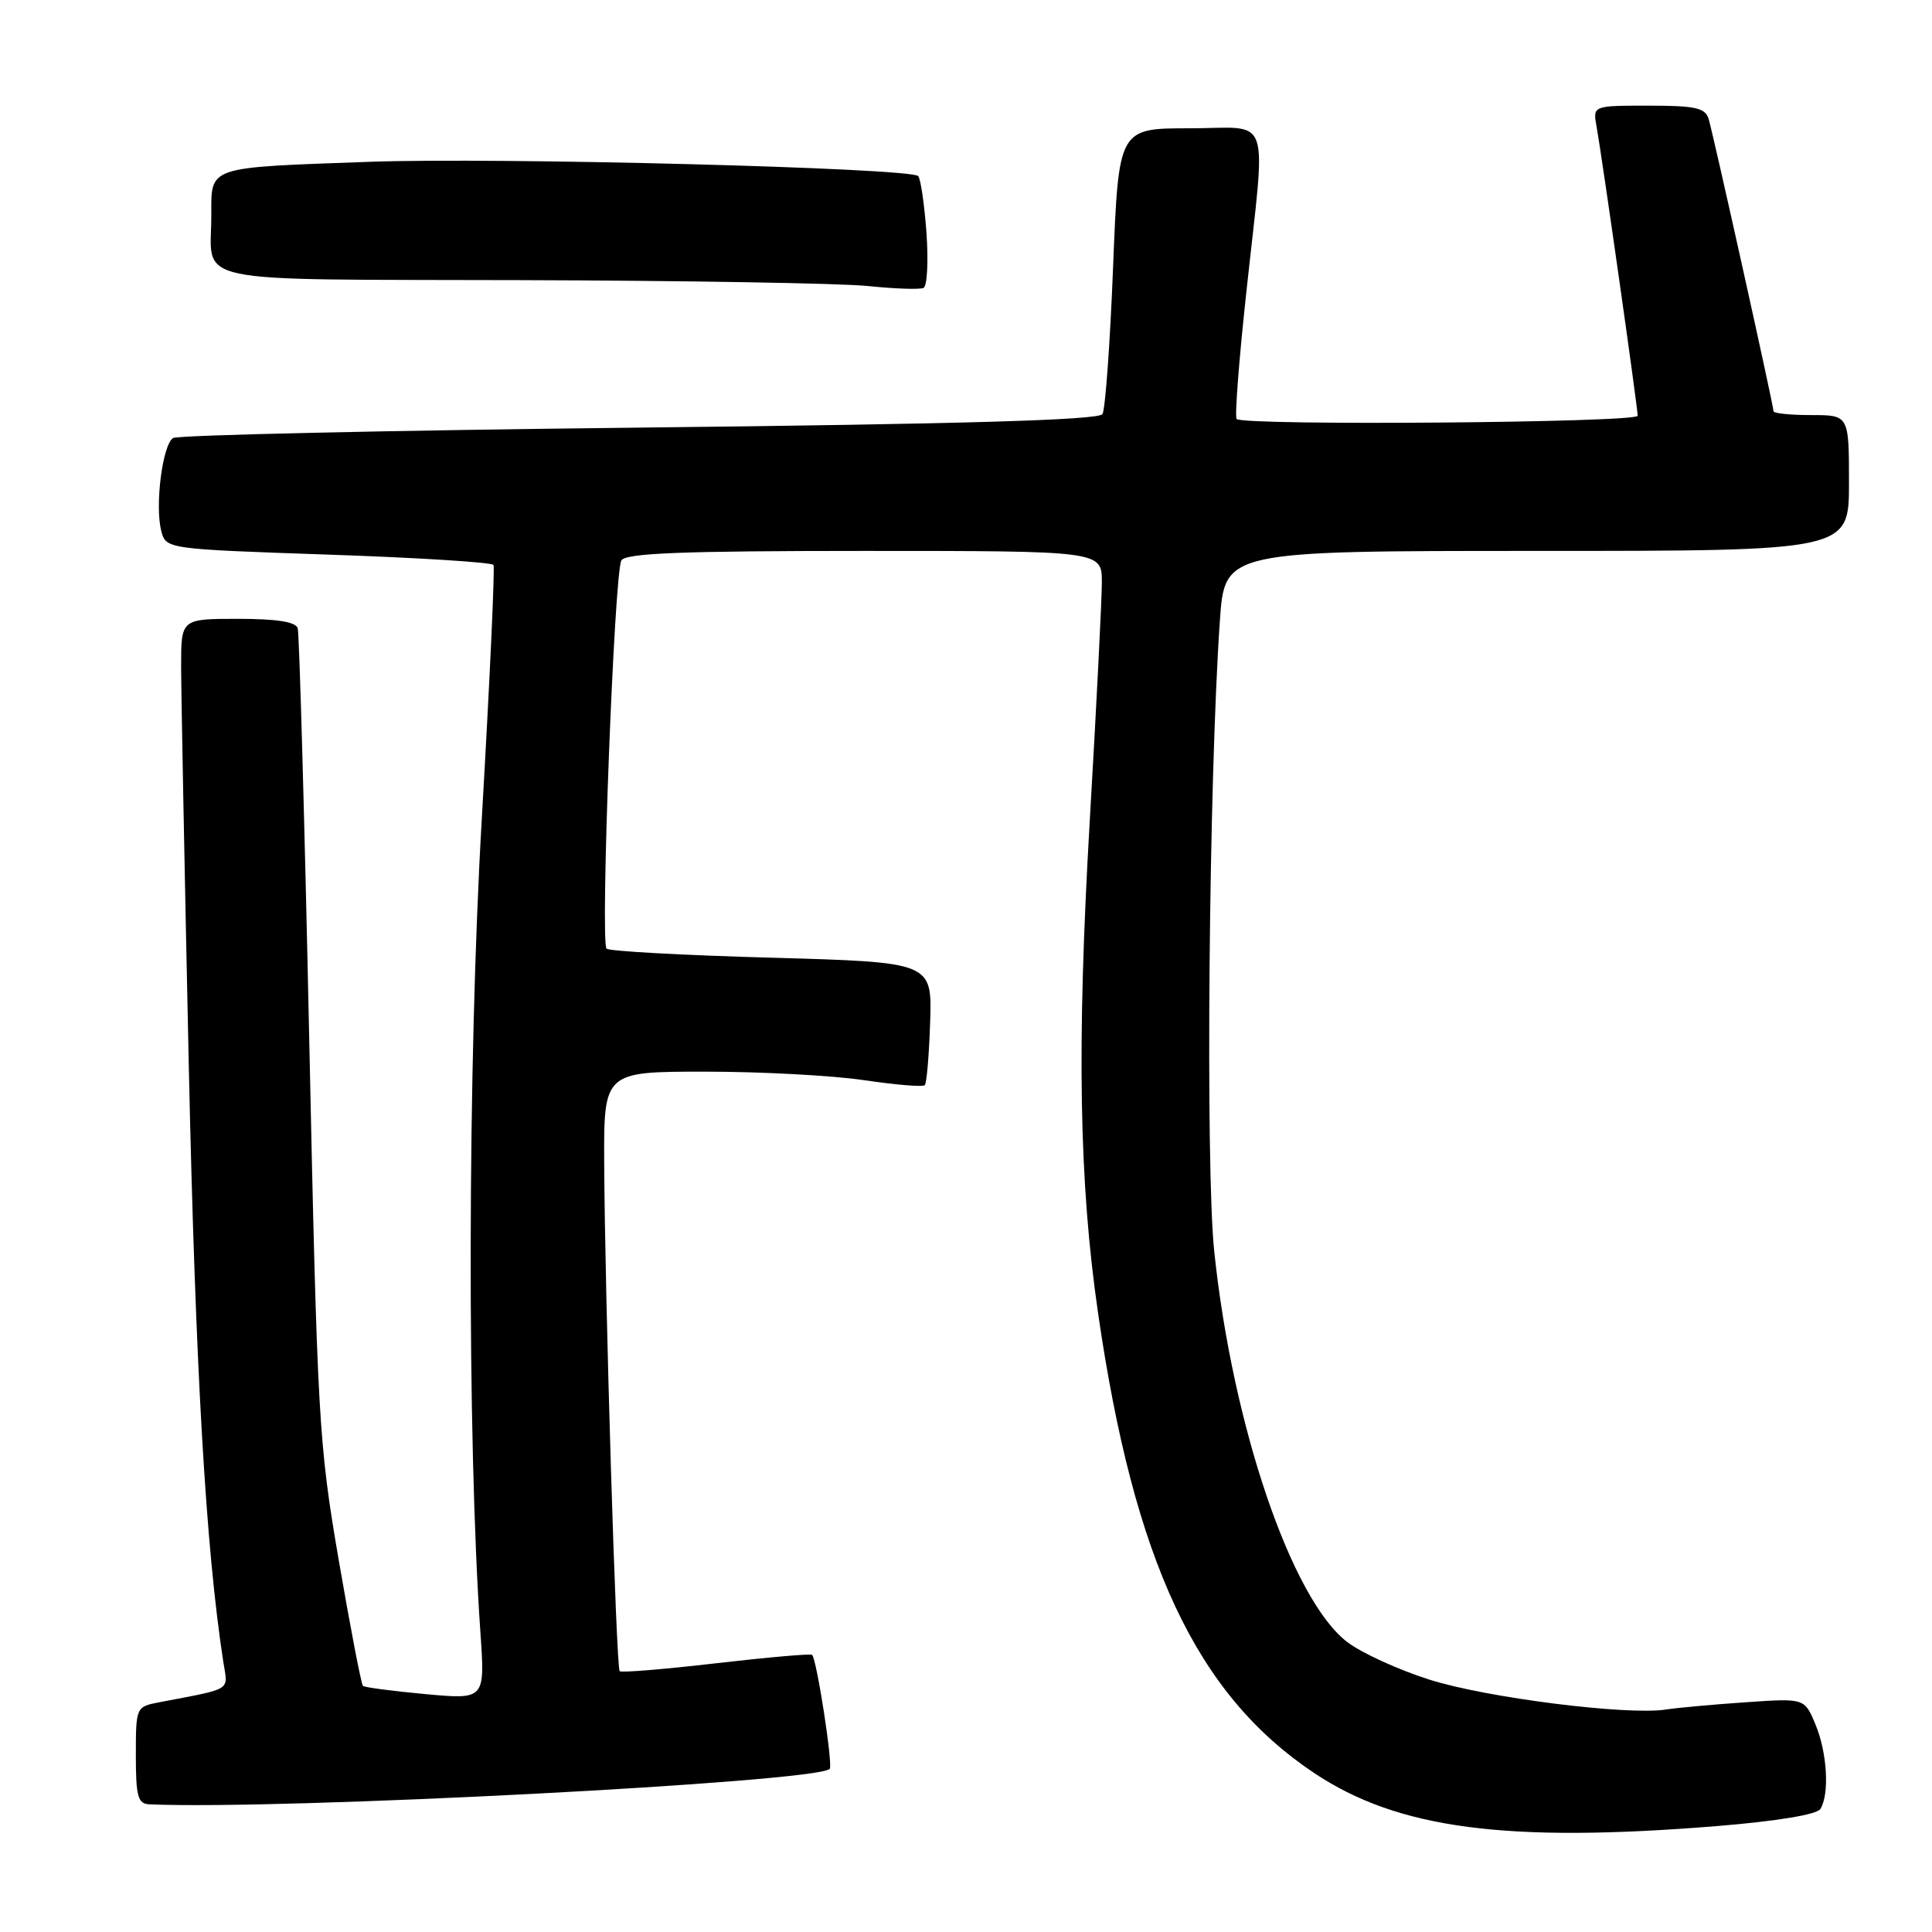 <?xml version="1.0" encoding="UTF-8" standalone="no"?>
<!DOCTYPE svg PUBLIC "-//W3C//DTD SVG 1.1//EN" "http://www.w3.org/Graphics/SVG/1.1/DTD/svg11.dtd" >
<svg xmlns="http://www.w3.org/2000/svg" xmlns:xlink="http://www.w3.org/1999/xlink" version="1.1" viewBox="0 0 256 256">
 <g >
 <path fill="currentColor"
d=" M 227.57 241.96 C 235.46 241.31 240.73 240.44 241.20 239.71 C 242.44 237.76 242.12 232.21 240.55 228.48 C 239.11 225.02 239.11 225.02 231.30 225.56 C 227.01 225.85 222.26 226.29 220.75 226.52 C 215.63 227.32 196.96 224.96 189.44 222.57 C 185.32 221.27 180.40 219.02 178.52 217.58 C 171.15 211.96 163.31 188.94 160.89 165.79 C 159.72 154.60 160.18 103.28 161.64 82.25 C 162.28 73.00 162.28 73.00 203.64 73.00 C 245.00 73.00 245.00 73.00 245.00 64.00 C 245.00 55.00 245.00 55.00 240.00 55.00 C 237.25 55.00 235.00 54.77 235.00 54.49 C 235.00 53.74 227.02 17.78 226.40 15.75 C 225.95 14.29 224.64 14.00 218.46 14.00 C 211.05 14.00 211.05 14.00 211.55 16.75 C 212.26 20.65 217.00 54.00 217.00 55.09 C 217.00 56.01 164.76 56.43 163.86 55.52 C 163.59 55.26 164.17 47.72 165.14 38.77 C 167.77 14.39 168.67 17.00 157.61 17.00 C 148.22 17.00 148.22 17.00 147.49 35.38 C 147.09 45.49 146.46 54.26 146.08 54.87 C 145.59 55.66 127.57 56.19 84.74 56.66 C 51.38 57.03 23.57 57.65 22.94 58.04 C 21.54 58.90 20.51 66.93 21.36 70.32 C 21.98 72.75 21.98 72.75 43.50 73.49 C 55.33 73.89 65.18 74.51 65.39 74.86 C 65.59 75.21 64.89 90.35 63.84 108.50 C 61.95 140.94 61.87 190.61 63.66 216.35 C 64.27 225.20 64.27 225.20 56.39 224.48 C 52.05 224.08 48.32 223.59 48.09 223.39 C 47.87 223.18 46.43 215.70 44.89 206.76 C 42.22 191.20 42.05 188.22 40.97 137.50 C 40.35 108.35 39.66 83.94 39.45 83.25 C 39.19 82.39 36.68 82.00 31.53 82.00 C 24.00 82.00 24.00 82.00 24.00 88.25 C 24.00 91.69 24.46 115.42 25.01 141.00 C 25.89 181.29 27.26 205.08 29.58 220.15 C 30.20 224.16 31.01 223.65 21.00 225.58 C 18.04 226.15 18.00 226.24 18.00 232.58 C 18.00 238.00 18.27 239.01 19.75 239.08 C 37.01 239.86 108.17 236.16 109.94 234.39 C 110.40 233.94 108.23 219.90 107.61 219.28 C 107.43 219.10 101.71 219.60 94.89 220.39 C 88.08 221.18 82.32 221.66 82.11 221.44 C 81.64 220.97 80.15 171.87 80.06 154.25 C 80.00 142.00 80.00 142.00 93.46 142.00 C 100.86 142.00 110.33 142.51 114.50 143.13 C 118.67 143.75 122.29 144.05 122.54 143.79 C 122.79 143.54 123.11 139.77 123.25 135.42 C 123.50 127.50 123.50 127.50 102.24 126.90 C 90.54 126.58 80.70 126.04 80.37 125.70 C 79.52 124.85 81.39 75.76 82.34 74.25 C 82.94 73.29 90.49 73.00 114.56 73.00 C 146.00 73.00 146.00 73.00 146.00 77.15 C 146.00 79.43 145.28 93.71 144.39 108.90 C 142.67 138.56 142.98 156.65 145.50 174.00 C 150.29 206.97 158.52 224.50 174.11 234.92 C 185.23 242.34 199.57 244.23 227.57 241.96 Z  M 122.76 30.83 C 122.48 27.03 121.99 23.66 121.66 23.33 C 120.58 22.25 65.94 20.83 49.00 21.44 C 27.25 22.22 28.00 21.96 28.00 28.53 C 28.00 37.79 24.16 36.99 68.86 37.12 C 90.66 37.18 111.42 37.53 115.00 37.90 C 118.58 38.27 121.89 38.38 122.37 38.15 C 122.86 37.92 123.03 34.62 122.76 30.83 Z "/>
</g>
</svg>